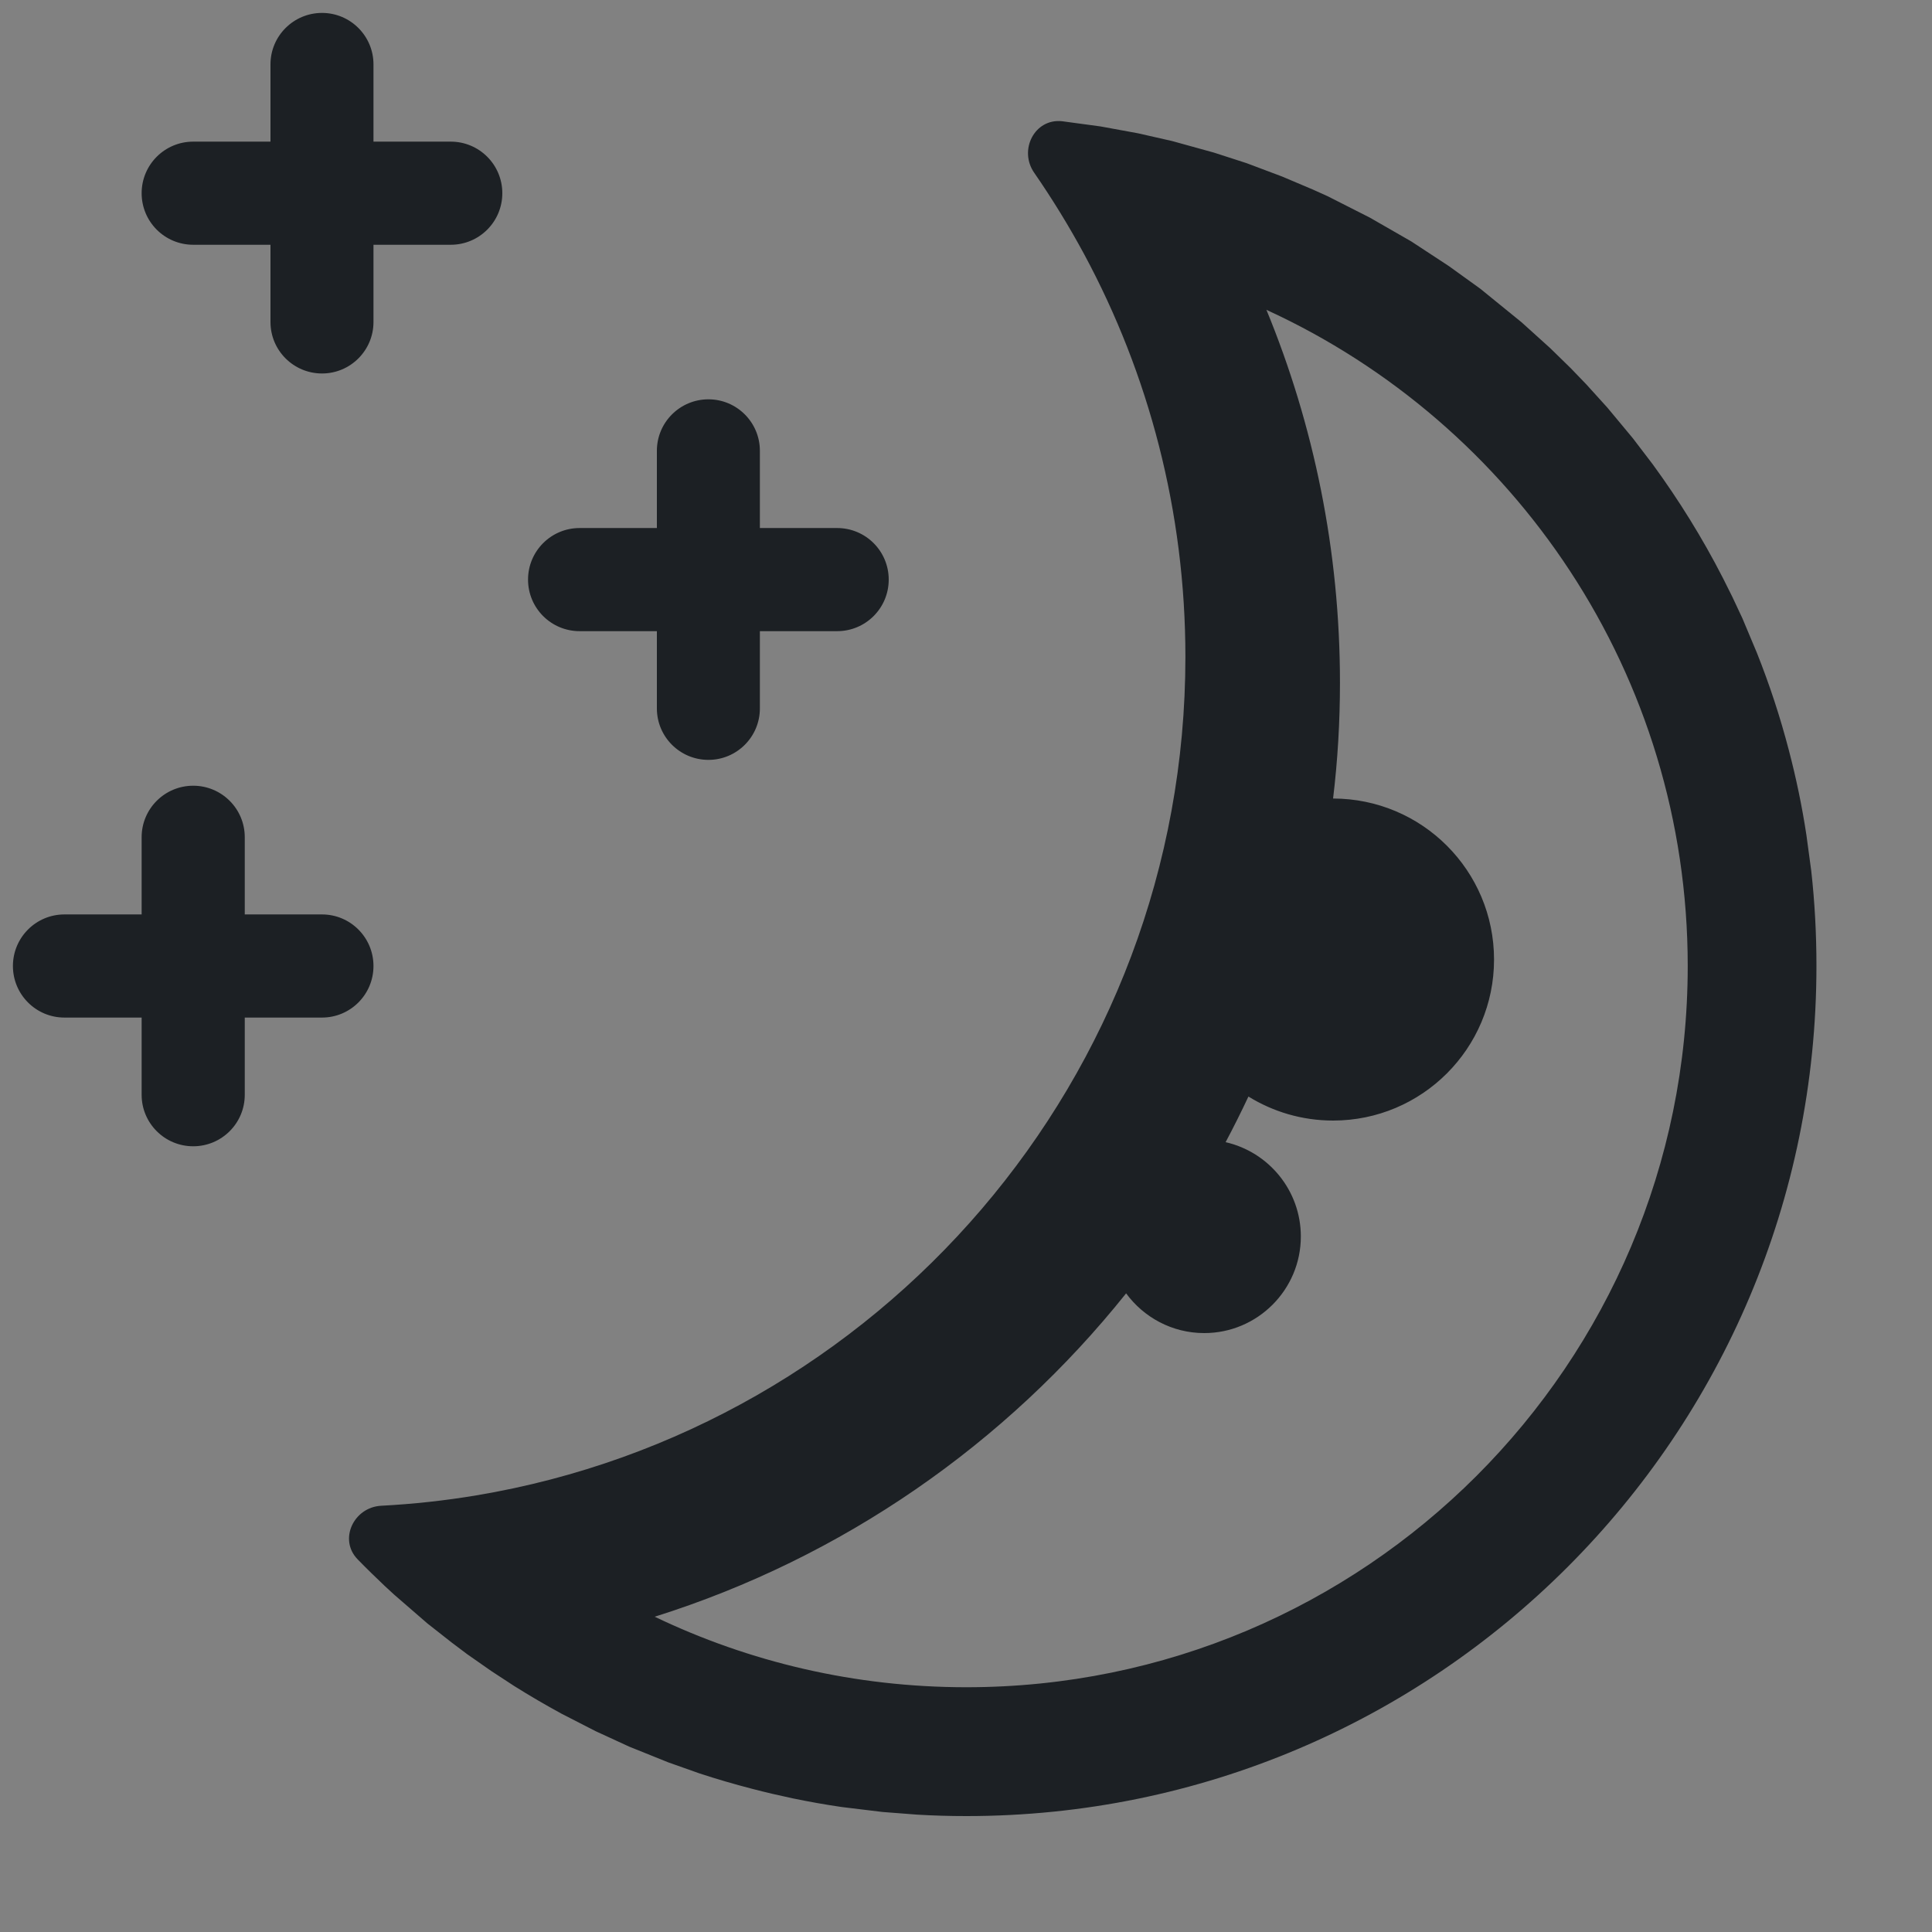 <svg width="16" height="16" viewBox="0 0 16 16" fill="none" xmlns="http://www.w3.org/2000/svg">
<rect x="0" y="0" width="16" height="16" fill="#808080" stroke="none"/>
<rect width="16" height="16" fill="white" fill-opacity="0.01"/>
<path fill-rule="evenodd" clip-rule="evenodd" d="M3.093 0.533C3.093 0.298 2.902 0.107 2.667 0.107C2.431 0.107 2.24 0.298 2.24 0.533V1.173H1.6C1.364 1.173 1.173 1.364 1.173 1.6C1.173 1.836 1.364 2.027 1.6 2.027H2.24V2.667C2.24 2.902 2.431 3.093 2.667 3.093C2.902 3.093 3.093 2.902 3.093 2.667V2.027H3.733C3.969 2.027 4.16 1.836 4.16 1.6C4.16 1.364 3.969 1.173 3.733 1.173H3.093V0.533ZM6.293 3.733C6.293 3.498 6.102 3.307 5.867 3.307C5.631 3.307 5.44 3.498 5.44 3.733V4.373H4.8C4.564 4.373 4.373 4.564 4.373 4.8C4.373 5.036 4.564 5.227 4.8 5.227H5.44V5.867C5.44 6.102 5.631 6.293 5.867 6.293C6.102 6.293 6.293 6.102 6.293 5.867V5.227H6.933C7.169 5.227 7.36 5.036 7.36 4.8C7.36 4.564 7.169 4.373 6.933 4.373H6.293V3.733ZM2.027 6.933C2.027 6.698 1.836 6.507 1.6 6.507C1.364 6.507 1.173 6.698 1.173 6.933V7.573H0.533C0.298 7.573 0.107 7.764 0.107 8C0.107 8.236 0.298 8.427 0.533 8.427H1.173V9.067C1.173 9.302 1.364 9.493 1.6 9.493C1.836 9.493 2.027 9.302 2.027 9.067V8.427H2.667C2.902 8.427 3.093 8.236 3.093 8C3.093 7.764 2.902 7.573 2.667 7.573H2.027V6.933ZM9.114 1.047L8.796 1.004C8.568 0.979 8.434 1.243 8.565 1.431C8.715 1.648 8.853 1.873 8.979 2.106C9.513 3.098 9.817 4.234 9.817 5.44C9.817 8.93 7.277 11.827 3.945 12.384C3.688 12.427 3.424 12.456 3.157 12.47C2.929 12.482 2.802 12.75 2.962 12.914C3.035 12.989 3.11 13.062 3.186 13.134L3.263 13.205L3.54 13.445L3.741 13.603L3.87 13.7L4.069 13.839L4.257 13.962C4.386 14.043 4.518 14.12 4.652 14.193L4.933 14.337L5.211 14.465L5.534 14.595L5.794 14.687C5.937 14.734 6.082 14.776 6.228 14.814C6.339 14.843 6.451 14.869 6.564 14.893C6.699 14.921 6.834 14.945 6.971 14.965L7.309 15.006L7.594 15.028C7.729 15.036 7.866 15.04 8.003 15.04C11.892 15.04 15.043 11.888 15.043 8C15.043 7.734 15.029 7.471 15 7.212L14.96 6.916C14.924 6.678 14.875 6.444 14.815 6.215C14.743 5.938 14.654 5.668 14.55 5.407L14.43 5.121L14.347 4.944L14.268 4.786C14.099 4.456 13.904 4.142 13.687 3.845L13.523 3.63L13.311 3.375L13.137 3.183L13.009 3.05L12.838 2.883L12.601 2.669L12.259 2.391L11.998 2.203L11.687 1.999L11.344 1.802L10.995 1.625L10.873 1.57L10.618 1.462L10.323 1.351L10.054 1.264L9.707 1.168L9.425 1.104L9.114 1.047ZM11.097 5.654C11.097 4.561 10.88 3.518 10.488 2.566C12.546 3.509 13.977 5.588 13.977 8C13.977 11.299 11.302 13.973 8.003 13.973C7.079 13.973 6.204 13.764 5.422 13.389C6.978 12.9 8.332 11.955 9.326 10.711C9.472 10.91 9.707 11.04 9.973 11.04C10.414 11.04 10.773 10.681 10.773 10.24C10.773 9.859 10.506 9.54 10.15 9.459C10.216 9.335 10.279 9.209 10.339 9.081C10.543 9.207 10.783 9.28 11.04 9.28C11.776 9.28 12.373 8.683 12.373 7.947C12.373 7.21 11.777 6.614 11.04 6.613C11.078 6.299 11.097 5.978 11.097 5.654Z" fill="#1C2024"/>
</svg>
